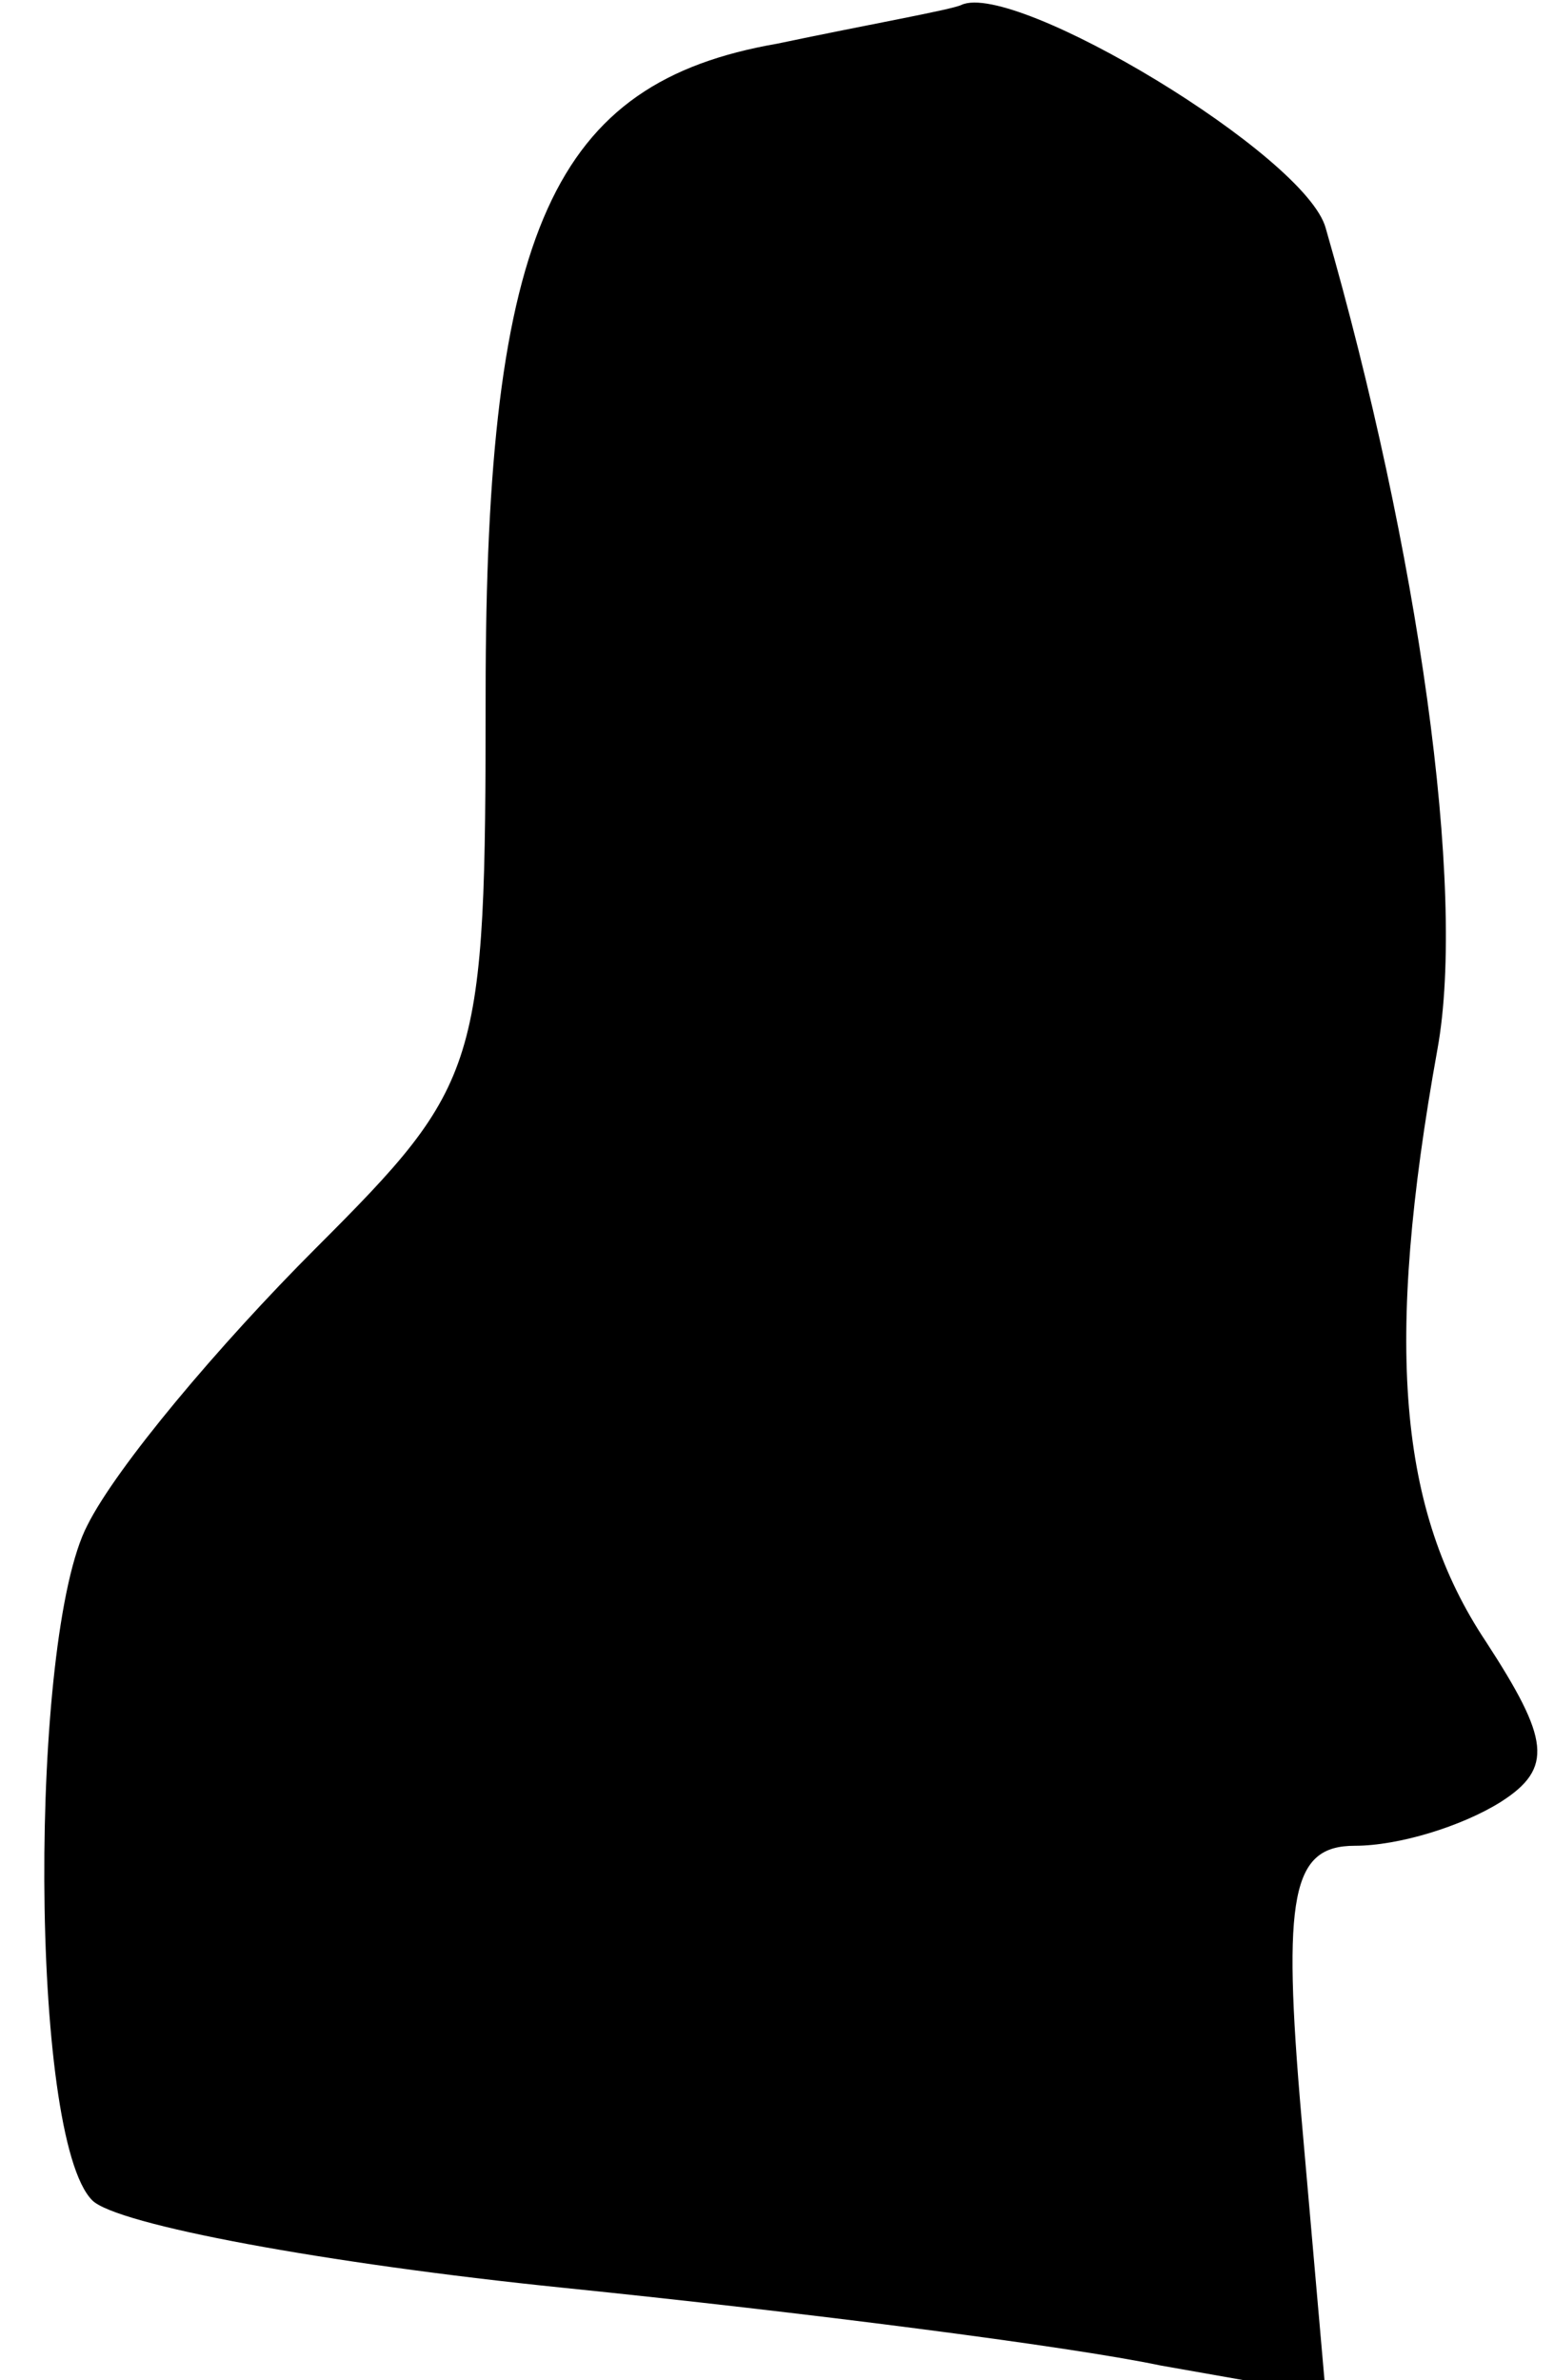 <?xml version="1.0" standalone="no"?>
<!DOCTYPE svg PUBLIC "-//W3C//DTD SVG 20010904//EN"
 "http://www.w3.org/TR/2001/REC-SVG-20010904/DTD/svg10.dtd">
<svg version="1.0" xmlns="http://www.w3.org/2000/svg"
 width="32pt" height="49pt" viewBox="0 0 32 49"
 preserveAspectRatio="xMidYMid meet">
<g transform="translate(0,49) scale(0.1,-0.1)"
fill="#000000" stroke="none">
<path fill="#000000" stroke="none" d="M160 481 c-46 -8 -60 -38 -60 -134 0
-77 -1 -80 -35 -114 -20 -20 -41 -45 -47 -57 -12 -23 -12 -126 1 -139 5 -5 48
-13 97 -18 49 -5 104 -12 123 -16 l34 -6 -5 57 c-4 46 -2 56 11 56 9 0 22 4
30 9 11 7 10 13 -3 33 -18 27 -21 61 -10 122 6 33 -4 103 -23 169 -4 15 -64
51 -75 46 -2 -1 -19 -4 -38 -8z"/>
</g>
</svg>
